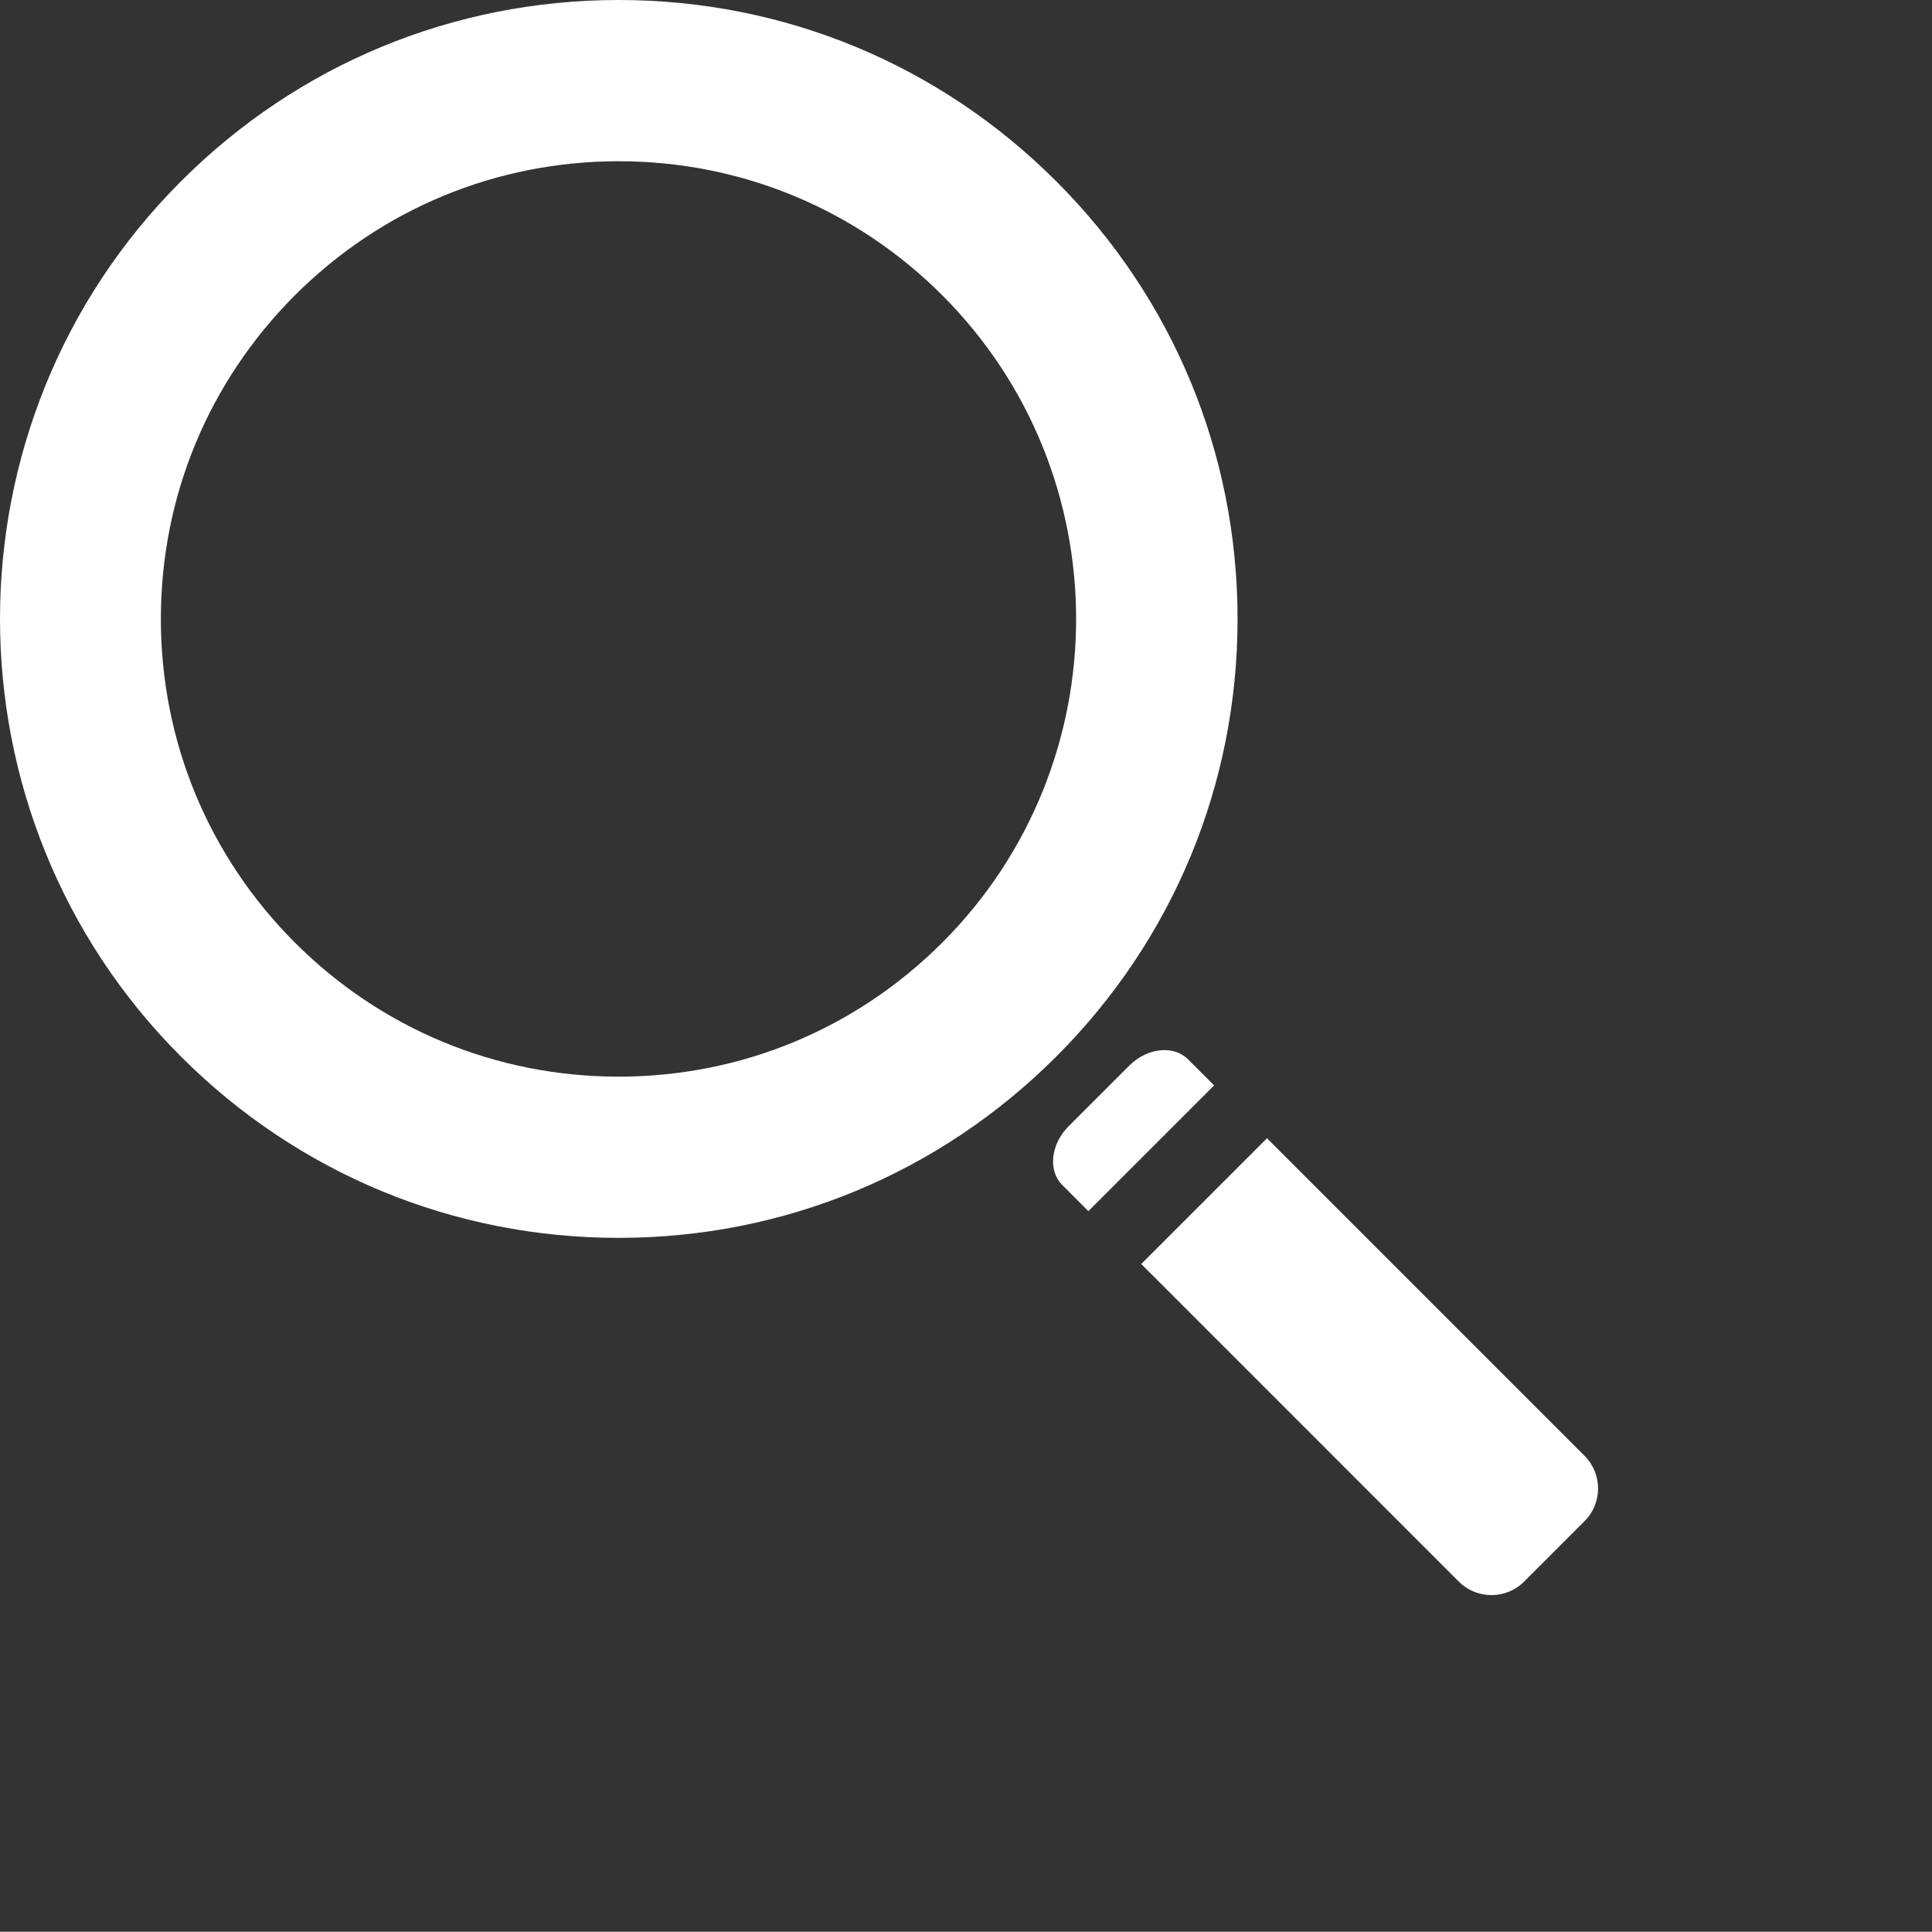 <?xml version="1.0" encoding="utf-8"?>
<!-- Generator: Adobe Illustrator 17.0.2, SVG Export Plug-In . SVG Version: 6.00 Build 0)  -->
<!DOCTYPE svg PUBLIC "-//W3C//DTD SVG 1.1//EN" "http://www.w3.org/Graphics/SVG/1.1/DTD/svg11.dtd">
<svg version="1.1" id="Layer_1" xmlns="http://www.w3.org/2000/svg" xmlns:xlink="http://www.w3.org/1999/xlink" x="0px" y="0px"
	 width="100px" height="99.988px" viewBox="0 0 100 99.988" enable-background="new 0 0 100 99.988" xml:space="preserve">
<rect x="0" y="0" width="100" height="99.988" fill="#333333" stroke="none"/>
<path fill="#FFFFFF" d="M32.019,64.072c-8.557,0-16.602-3.332-22.653-9.384C-3.122,42.197-3.122,21.872,9.368,9.384
	C15.418,3.332,23.462,0,32.02,0c8.559,0,16.603,3.332,22.652,9.384c6.051,6.051,9.384,14.095,9.384,22.653
	c0,8.556-3.333,16.602-9.384,22.651C48.622,60.74,40.577,64.072,32.019,64.072L32.019,64.072z M32.019,8.346
	c-6.326,0-12.278,2.465-16.753,6.937c-4.475,4.476-6.94,10.424-6.94,16.753c0,6.328,2.465,12.278,6.939,16.754
	c4.474,4.473,10.425,6.937,16.753,6.937c6.33,0,12.278-2.464,16.753-6.937c9.238-9.238,9.238-24.269,0-33.507
	C44.297,10.809,38.348,8.346,32.019,8.346L32.019,8.346z"/>
<path fill="#FFFFFF" d="M62.843,56.181c0,0-0.609-0.61-1.354-1.354c-0.745-0.744-2.114-0.596-3.039,0.33l-3.138,3.137
	c-0.928,0.928-1.076,2.295-0.332,3.04c0.746,0.746,1.354,1.355,1.354,1.355L62.843,56.181z"/>
<path fill="#FFFFFF" d="M59.07,65.425c0,0,0.758,0.757,1.686,1.685l14.756,14.757c0.928,0.927,2.444,0.927,3.371,0l3.137-3.137
	c0.928-0.928,0.928-2.444,0-3.372L67.265,60.601c-0.928-0.928-1.686-1.685-1.686-1.685L59.07,65.425z"/>
</svg>
